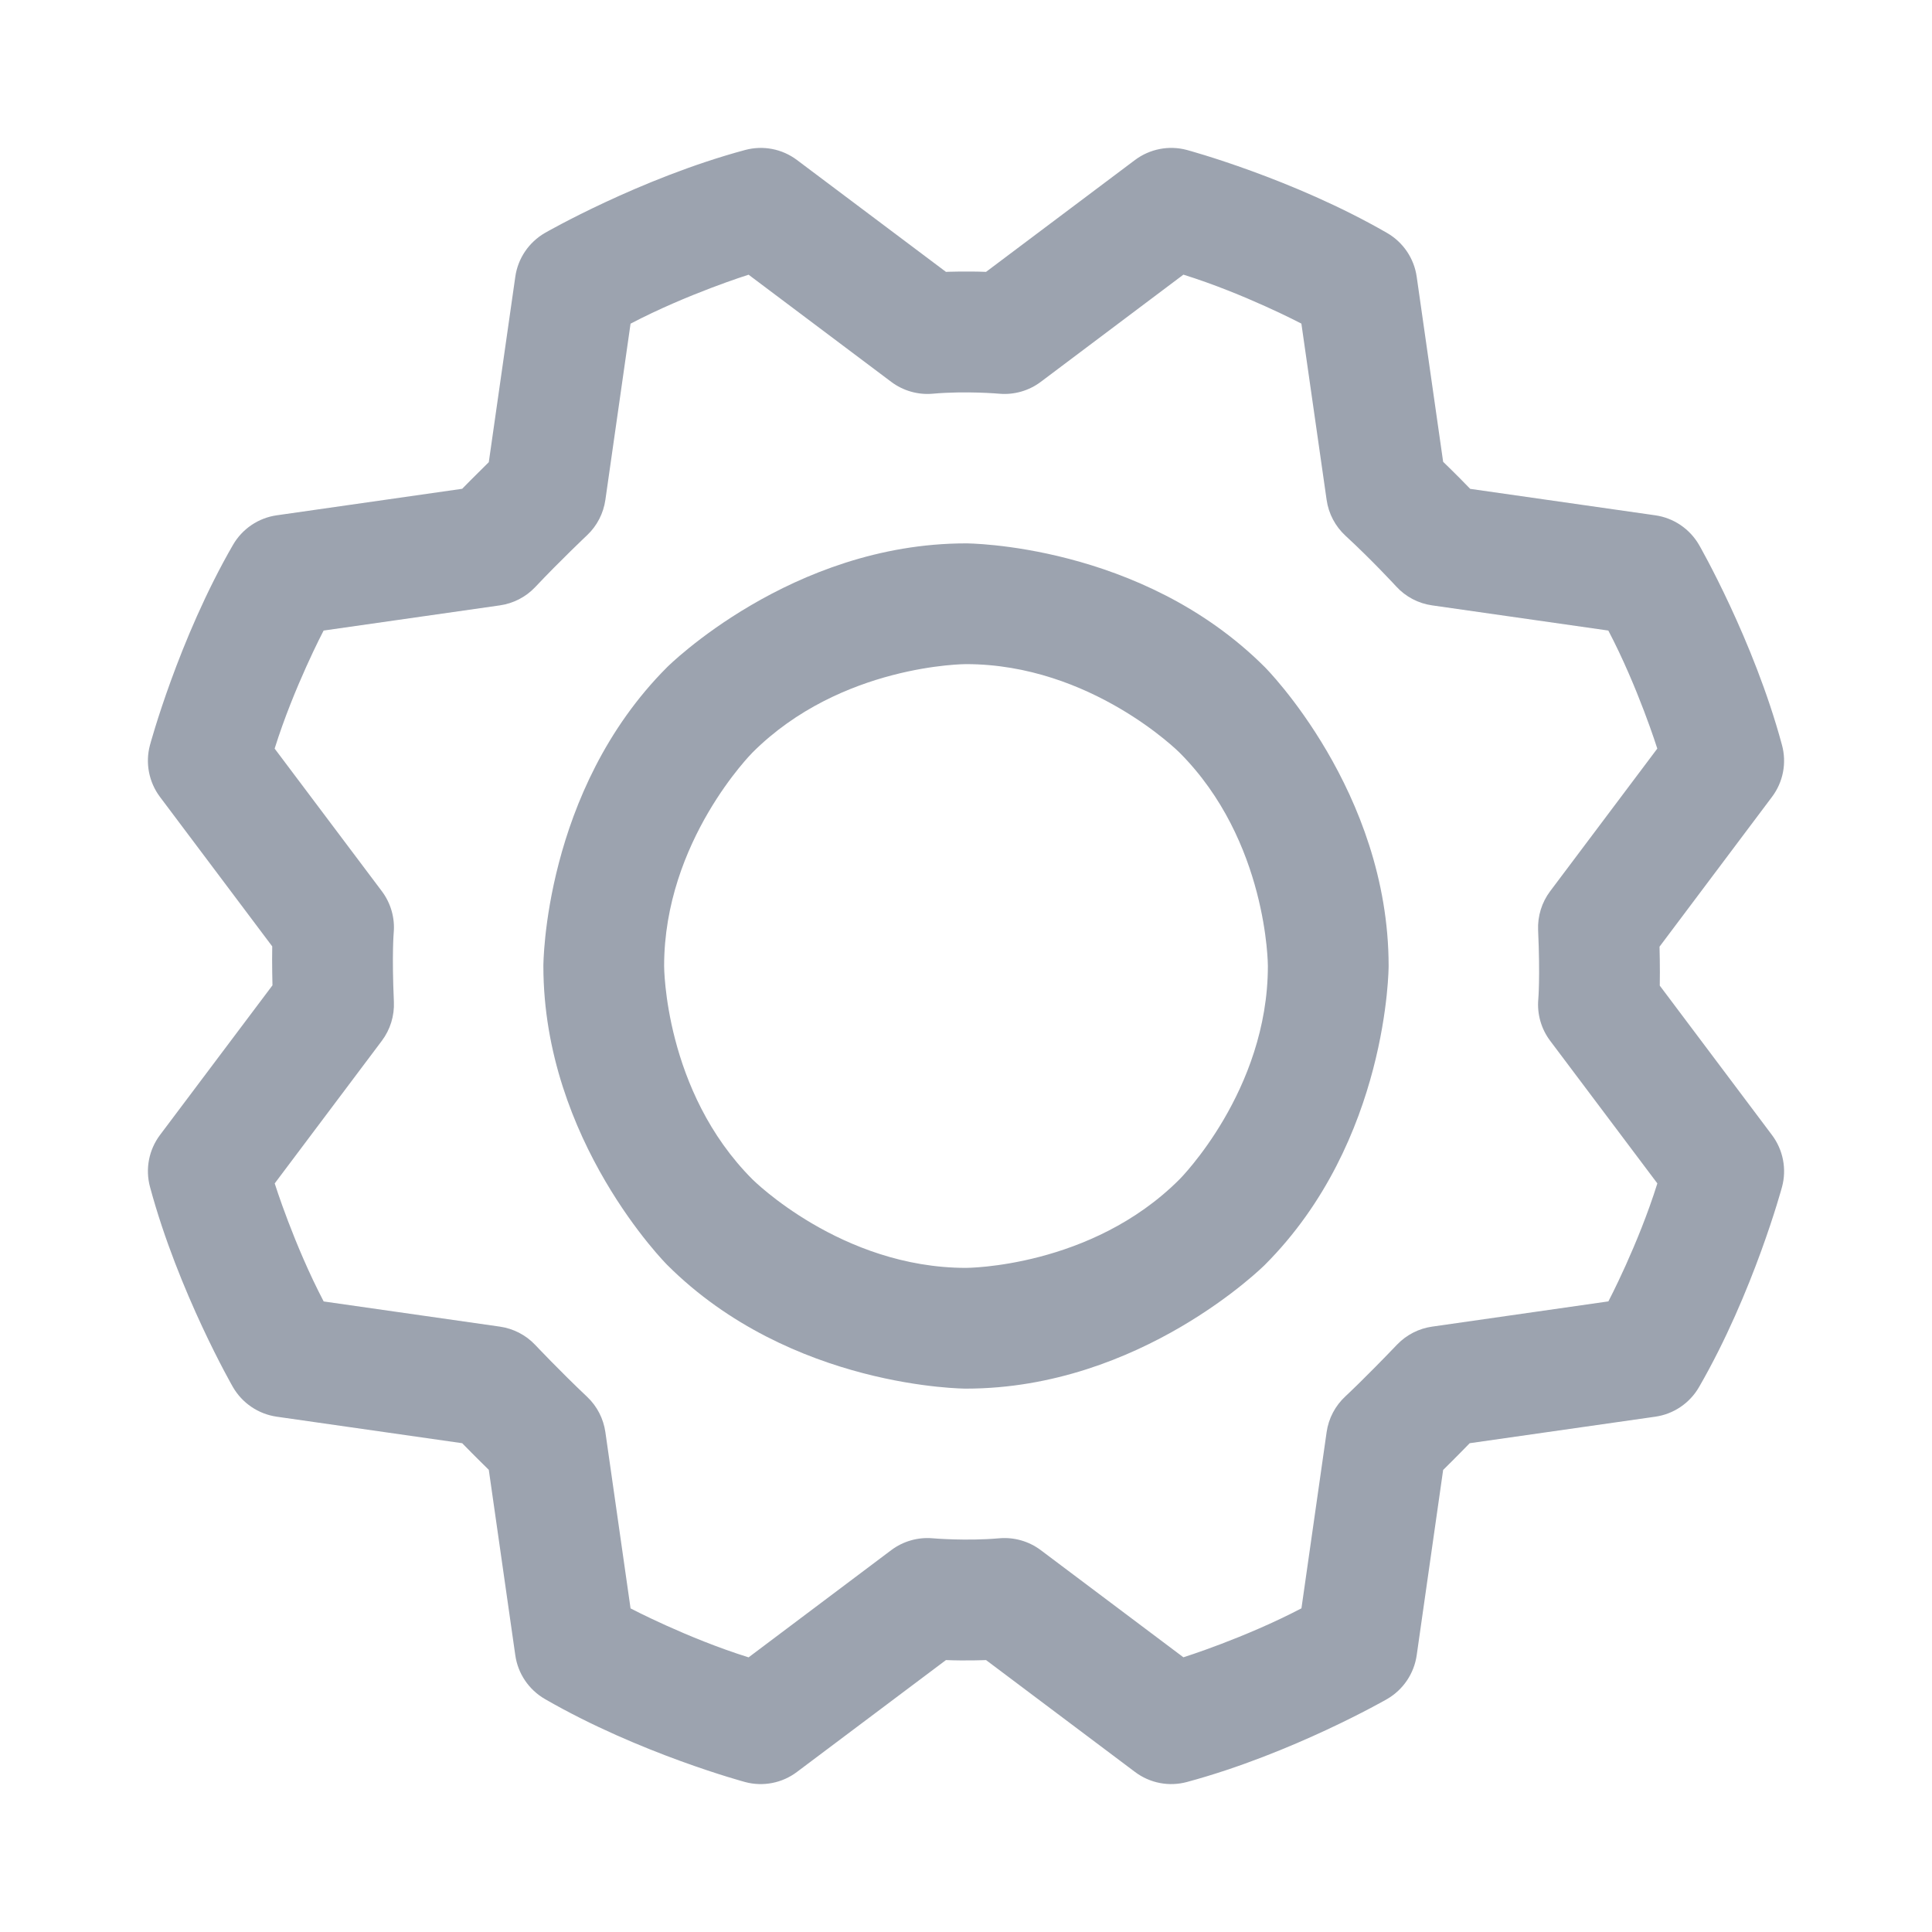 <svg width="32" height="32" viewBox="0 0 32 32" fill="none" xmlns="http://www.w3.org/2000/svg">
<path fill-rule="evenodd" clip-rule="evenodd" d="M16 9C16 9 18.899 9 20.95 11.05C20.95 11.05 23 13.101 23 16C23 16 23 18.899 20.95 20.95C20.95 20.95 18.899 23 16 23C16 23 13.101 23 11.05 20.95C11.05 20.95 9 18.899 9 16C9 16 9 13.101 11.05 11.05C11.05 11.05 13.101 9 16 9ZM16 11C16 11 13.929 11 12.464 12.464C12.464 12.464 11 13.929 11 16C11 16 11 18.071 12.464 19.535C12.464 19.535 13.929 21 16 21C16 21 18.071 21 19.535 19.535C19.535 19.535 21 18.071 21 16C21 16 21 13.929 19.535 12.464C19.535 12.464 18.071 11 16 11Z" fill="#9CA3AF"/>
<path fill-rule="evenodd" clip-rule="evenodd" d="M23.465 4.584L23.903 7.649C23.903 7.649 24.133 7.87 24.351 8.097L27.416 8.535C27.721 8.578 27.988 8.76 28.142 9.026C28.142 9.026 29.044 10.593 29.515 12.339C29.596 12.637 29.535 12.954 29.349 13.2L27.487 15.68C27.487 15.68 27.497 16.044 27.491 16.325L29.349 18.799C29.534 19.045 29.596 19.362 29.516 19.659C29.516 19.659 29.046 21.407 28.141 22.975C27.987 23.241 27.72 23.422 27.416 23.465L24.343 23.904C24.343 23.904 24.096 24.158 23.903 24.347L23.465 27.416C23.421 27.721 23.24 27.988 22.974 28.142C22.974 28.142 21.407 29.044 19.661 29.515C19.363 29.596 19.046 29.535 18.799 29.349L16.332 27.496C16.332 27.496 16 27.51 15.668 27.496L13.2 29.349C12.955 29.534 12.637 29.596 12.341 29.516C12.341 29.516 10.592 29.046 9.025 28.141C8.759 27.987 8.578 27.72 8.535 27.416L8.096 24.345C8.096 24.345 7.873 24.127 7.655 23.904L4.584 23.465C4.279 23.421 4.012 23.24 3.858 22.974C3.858 22.974 2.956 21.407 2.485 19.661C2.404 19.363 2.465 19.046 2.65 18.799L4.513 16.32C4.513 16.32 4.503 15.956 4.509 15.675L2.65 13.2C2.466 12.955 2.404 12.637 2.484 12.341C2.484 12.341 2.954 10.592 3.859 9.025C4.013 8.759 4.28 8.578 4.584 8.535L7.655 8.096C7.655 8.096 7.873 7.873 8.096 7.655L8.535 4.584C8.578 4.279 8.76 4.012 9.026 3.858C9.026 3.858 10.593 2.956 12.339 2.485C12.637 2.404 12.954 2.465 13.2 2.65L15.668 4.503C15.668 4.503 16 4.49 16.332 4.503L18.799 2.65C19.045 2.466 19.362 2.404 19.659 2.484C19.659 2.484 21.407 2.954 22.975 3.859C23.241 4.013 23.422 4.28 23.465 4.584ZM21.973 8.279L21.555 5.36C21.555 5.36 20.615 4.866 19.601 4.549L17.238 6.325C17.041 6.473 16.795 6.543 16.549 6.521C16.549 6.521 16 6.472 15.45 6.521C15.205 6.543 14.959 6.473 14.762 6.325L12.399 4.55C12.399 4.55 11.385 4.868 10.444 5.361L10.027 8.279C9.995 8.502 9.889 8.709 9.725 8.864C9.725 8.864 9.282 9.282 8.864 9.725C8.709 9.889 8.502 9.995 8.279 10.027L5.36 10.444C5.36 10.444 4.866 11.385 4.549 12.399L6.325 14.762C6.473 14.959 6.543 15.204 6.521 15.45C6.521 15.45 6.489 15.809 6.524 16.593C6.534 16.825 6.464 17.053 6.325 17.238L4.55 19.601C4.55 19.601 4.868 20.614 5.361 21.556L8.279 21.973C8.502 22.005 8.709 22.111 8.864 22.275C8.864 22.275 9.282 22.718 9.725 23.136C9.889 23.291 9.995 23.497 10.027 23.721L10.444 26.64C10.444 26.64 11.385 27.134 12.399 27.451L14.762 25.675C14.959 25.527 15.205 25.457 15.45 25.479C15.45 25.479 16 25.527 16.549 25.479C16.795 25.457 17.041 25.527 17.238 25.675L19.601 27.45C19.601 27.45 20.614 27.132 21.556 26.639L21.973 23.721C22.005 23.493 22.116 23.283 22.285 23.127C22.285 23.127 22.575 22.86 23.141 22.27C23.296 22.109 23.5 22.004 23.721 21.973L26.64 21.555C26.64 21.555 27.134 20.615 27.451 19.601L25.675 17.238C25.527 17.041 25.457 16.796 25.479 16.55C25.479 16.55 25.511 16.191 25.476 15.406C25.466 15.175 25.536 14.947 25.675 14.762L27.45 12.399C27.45 12.399 27.132 11.385 26.639 10.444L23.721 10.027C23.492 9.995 23.282 9.884 23.126 9.714C23.126 9.714 22.729 9.282 22.285 8.873C22.116 8.717 22.005 8.507 21.973 8.279Z" fill="#9CA3AF"/>
</svg>
